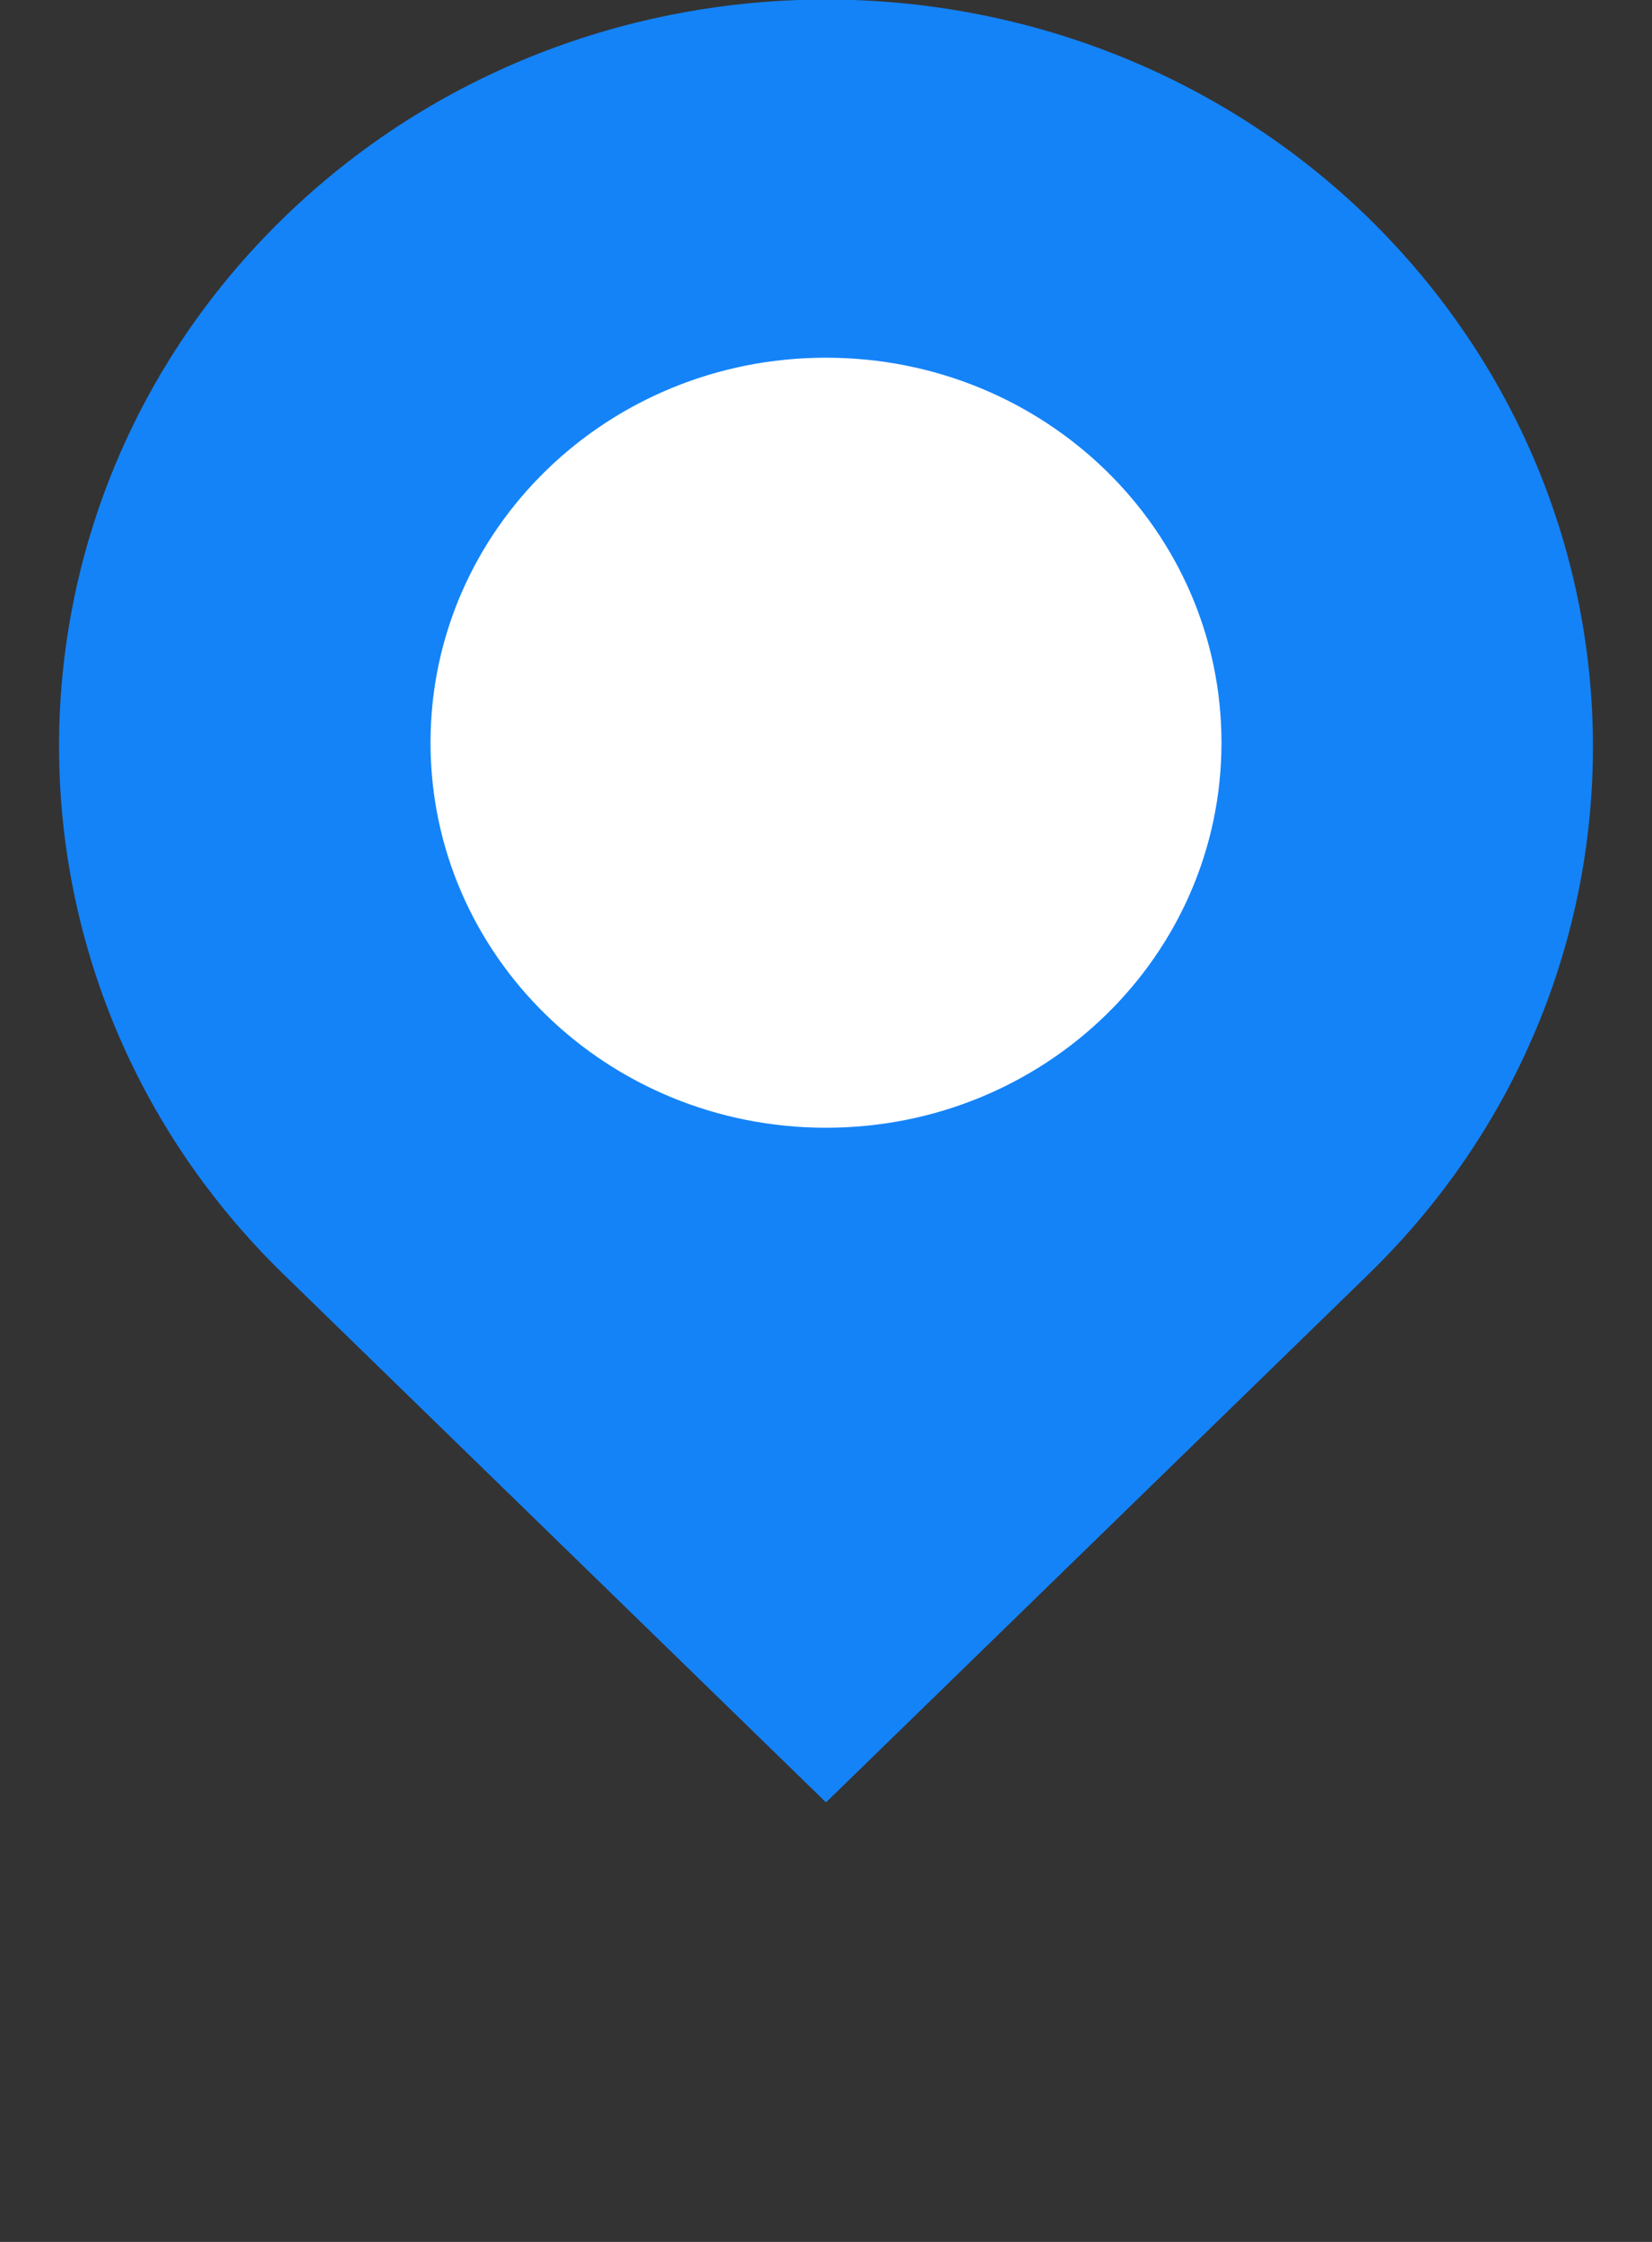 <svg width="28" height="38" viewBox="0 0 28 38" fill="none" xmlns="http://www.w3.org/2000/svg">
<rect x="0" y="0" width="28" height="38" fill="#333333" stroke="none"/>
<g clip-path="url(#clip0)">
<path d="M14 22.319C19.422 22.319 23.818 18.04 23.818 12.761C23.818 7.482 19.422 3.203 14 3.203C8.578 3.203 4.182 7.482 4.182 12.761C4.182 18.04 8.578 22.319 14 22.319Z" fill="white"/>
<path d="M23.195 3.695C18.123 -1.242 9.877 -1.242 4.805 3.695C-0.267 8.633 -0.267 16.66 4.805 21.598L14 30.55L23.195 21.598C28.267 16.66 28.267 8.662 23.195 3.695ZM14 19.115C10.292 19.115 7.297 16.198 7.297 12.589C7.297 8.98 10.292 6.063 14 6.063C17.707 6.063 20.703 8.98 20.703 12.589C20.703 16.198 17.707 19.115 14 19.115Z" fill="#1483F8"/>
</g>
<defs>
<clipPath id="clip0">
<rect width="28" height="38" fill="white"/>
</clipPath>
</defs>
</svg>

